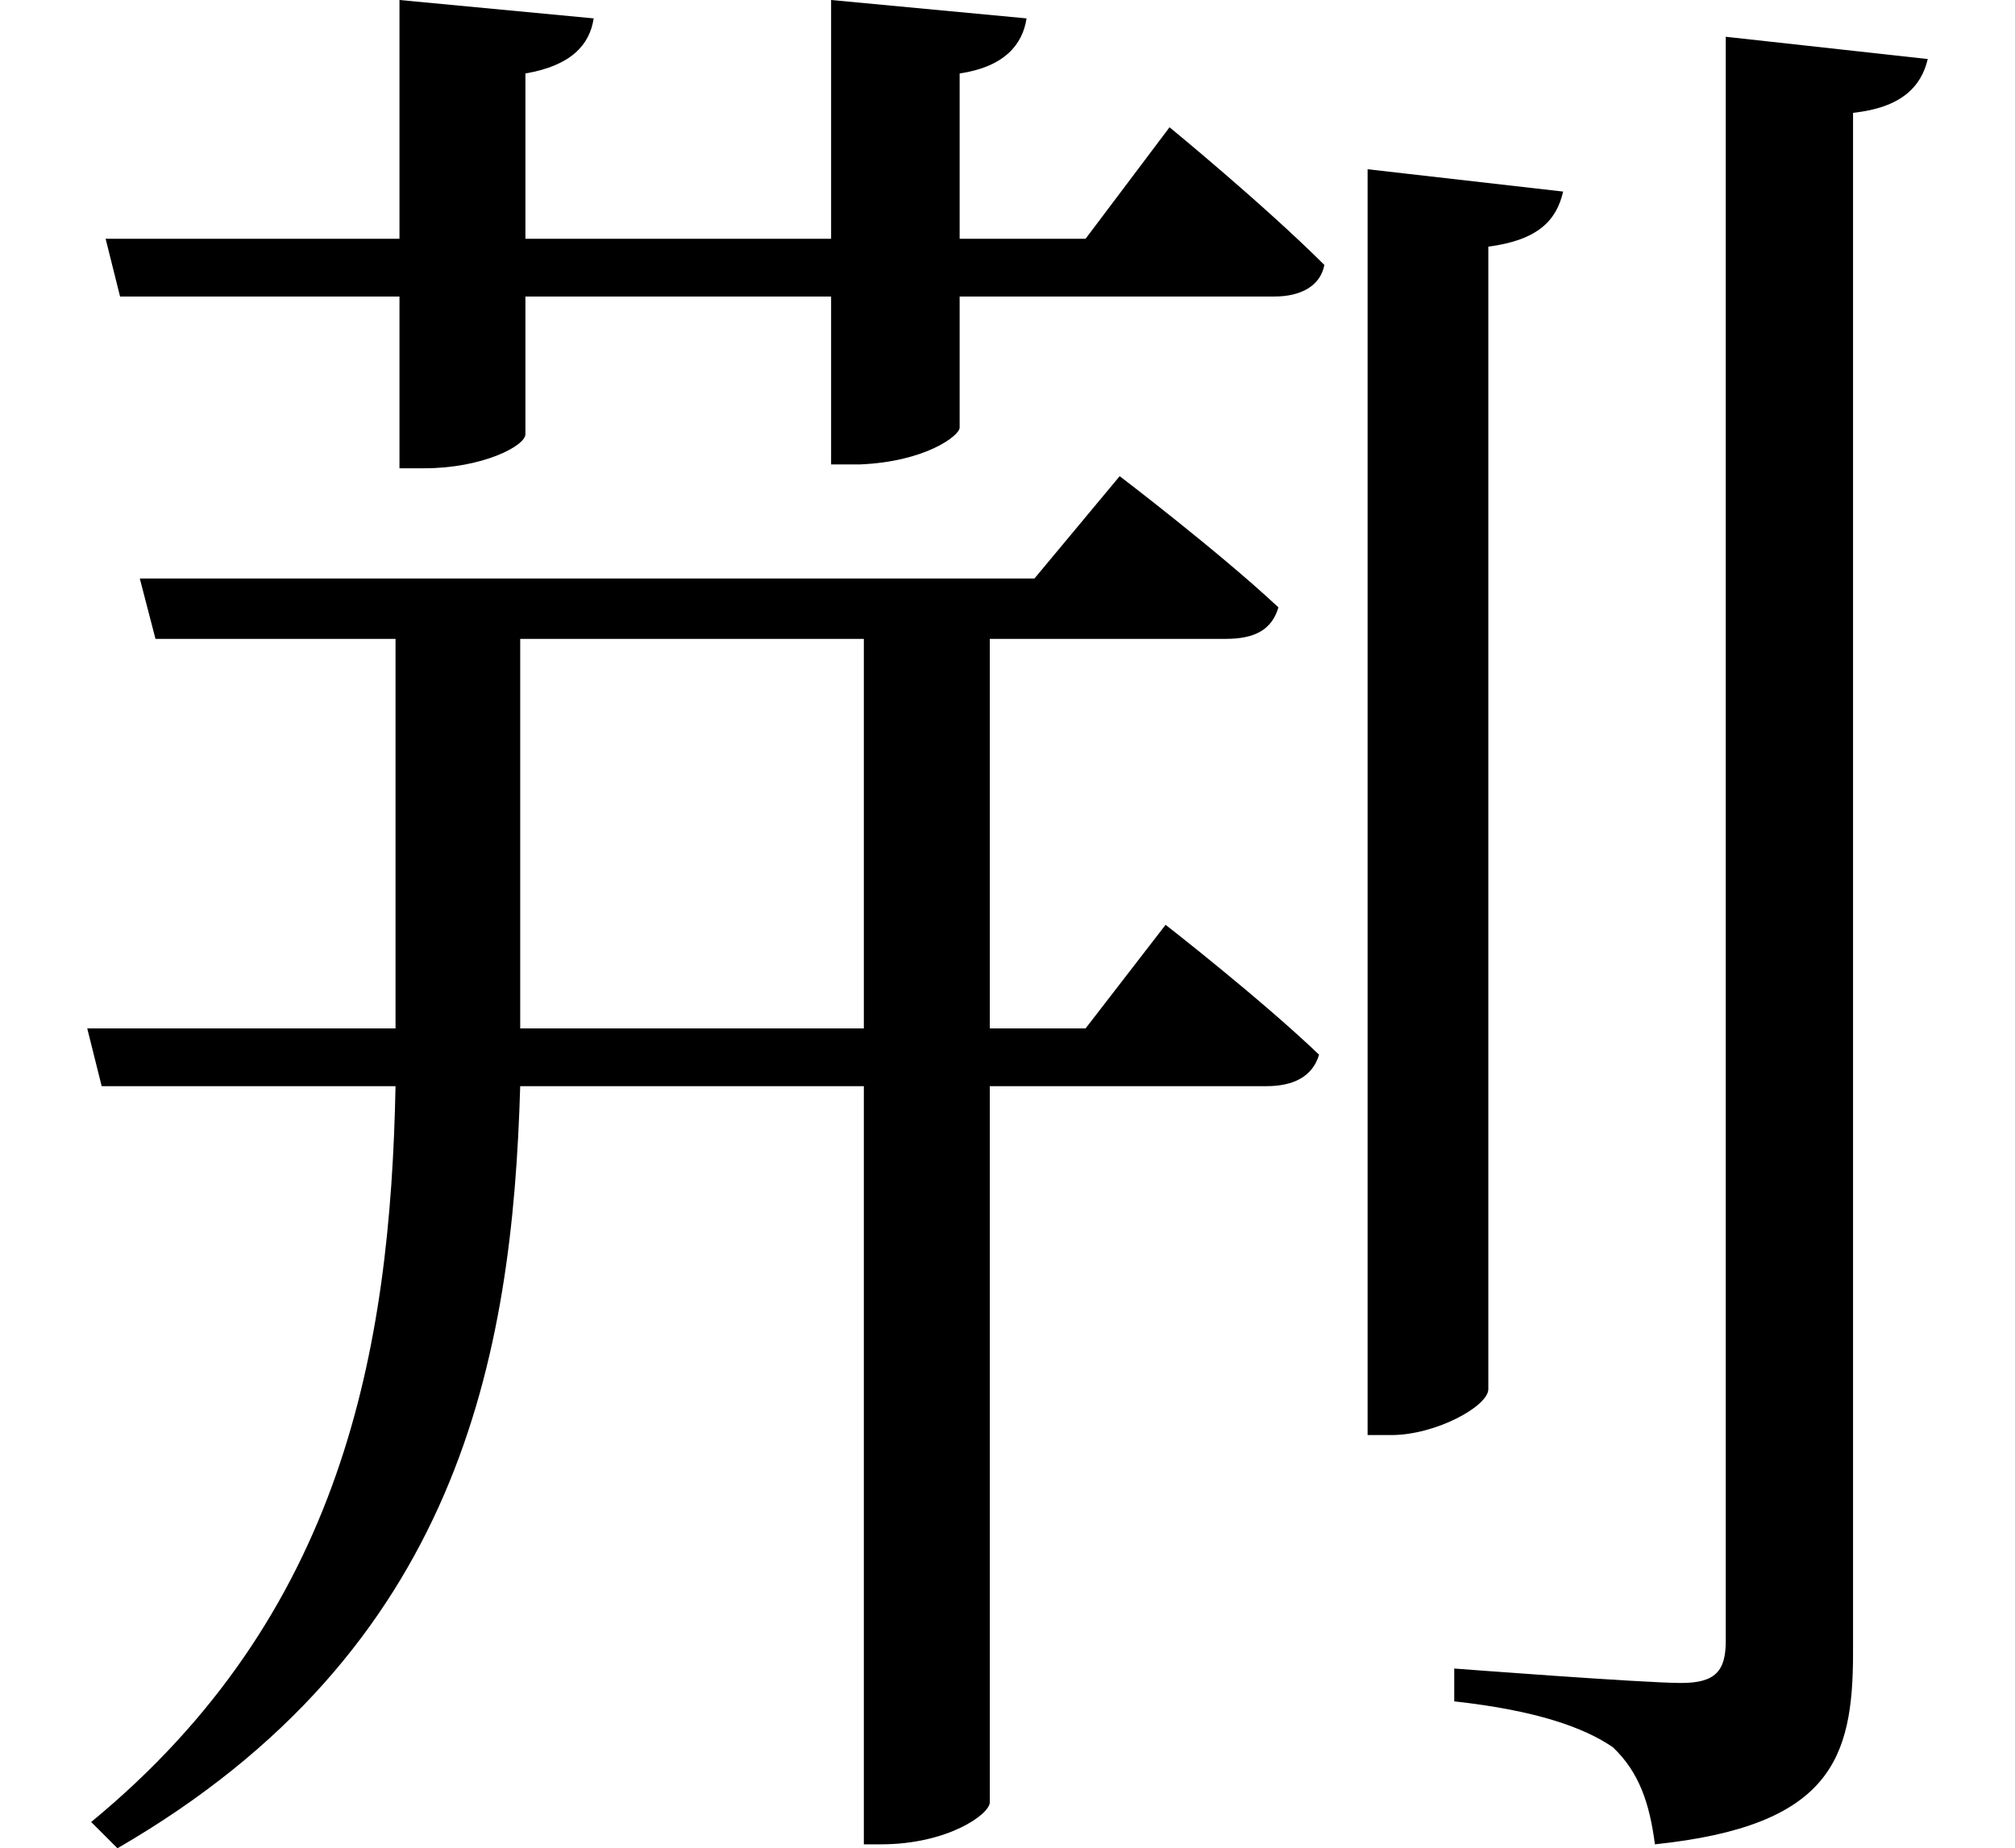 <svg height="22.016" viewBox="0 0 24 22.016" width="24" xmlns="http://www.w3.org/2000/svg">
<path d="M1.031,17.25 L1.203,16.562 L4.531,16.562 L4.531,14.516 L4.828,14.516 C5.516,14.516 6.031,14.781 6.031,14.922 L6.031,16.562 L9.672,16.562 L9.672,14.562 L10.016,14.562 C10.797,14.594 11.203,14.906 11.203,15 L11.203,16.562 L14.953,16.562 C15.266,16.562 15.5,16.688 15.547,16.938 C14.828,17.656 13.703,18.578 13.703,18.578 L12.703,17.25 L11.203,17.25 L11.203,19.219 C11.734,19.297 11.953,19.562 12,19.875 L9.672,20.094 L9.672,17.25 L6.031,17.25 L6.031,19.219 C6.578,19.312 6.797,19.562 6.844,19.875 L4.531,20.094 L4.531,17.25 Z M16.062,18.078 L16.062,3 L16.344,3 C16.875,3 17.5,3.344 17.5,3.547 L17.5,17.156 C18.094,17.234 18.312,17.469 18.391,17.812 Z M20.328,19.656 L20.328,0.547 C20.328,0.188 20.203,0.047 19.797,0.047 C19.344,0.047 17.094,0.219 17.094,0.219 L17.094,-0.172 C18.078,-0.281 18.641,-0.484 18.984,-0.719 C19.297,-1.016 19.422,-1.391 19.484,-1.875 C21.578,-1.656 21.844,-0.859 21.844,0.406 L21.844,18.75 C22.422,18.812 22.656,19.062 22.734,19.391 Z M0.812,7.844 L0.984,7.156 L4.484,7.156 C4.422,4.016 3.859,0.859 0.859,-1.609 L1.172,-1.922 C5.25,0.438 5.875,3.938 5.969,7.156 L10.062,7.156 L10.062,-1.875 L10.266,-1.875 C11.062,-1.875 11.562,-1.516 11.562,-1.375 L11.562,7.156 L14.859,7.156 C15.172,7.156 15.406,7.266 15.484,7.531 C14.781,8.203 13.656,9.078 13.656,9.078 L12.703,7.844 L11.562,7.844 L11.562,12.484 L14.375,12.484 C14.719,12.484 14.922,12.594 15,12.859 C14.281,13.531 13.109,14.422 13.109,14.422 L12.094,13.203 L1.438,13.203 L1.625,12.484 L4.484,12.484 L4.484,7.844 Z M5.969,12.484 L10.062,12.484 L10.062,7.844 L5.969,7.844 Z" transform="translate(0.227, 20.094) scale(1, -1)"/>
</svg>